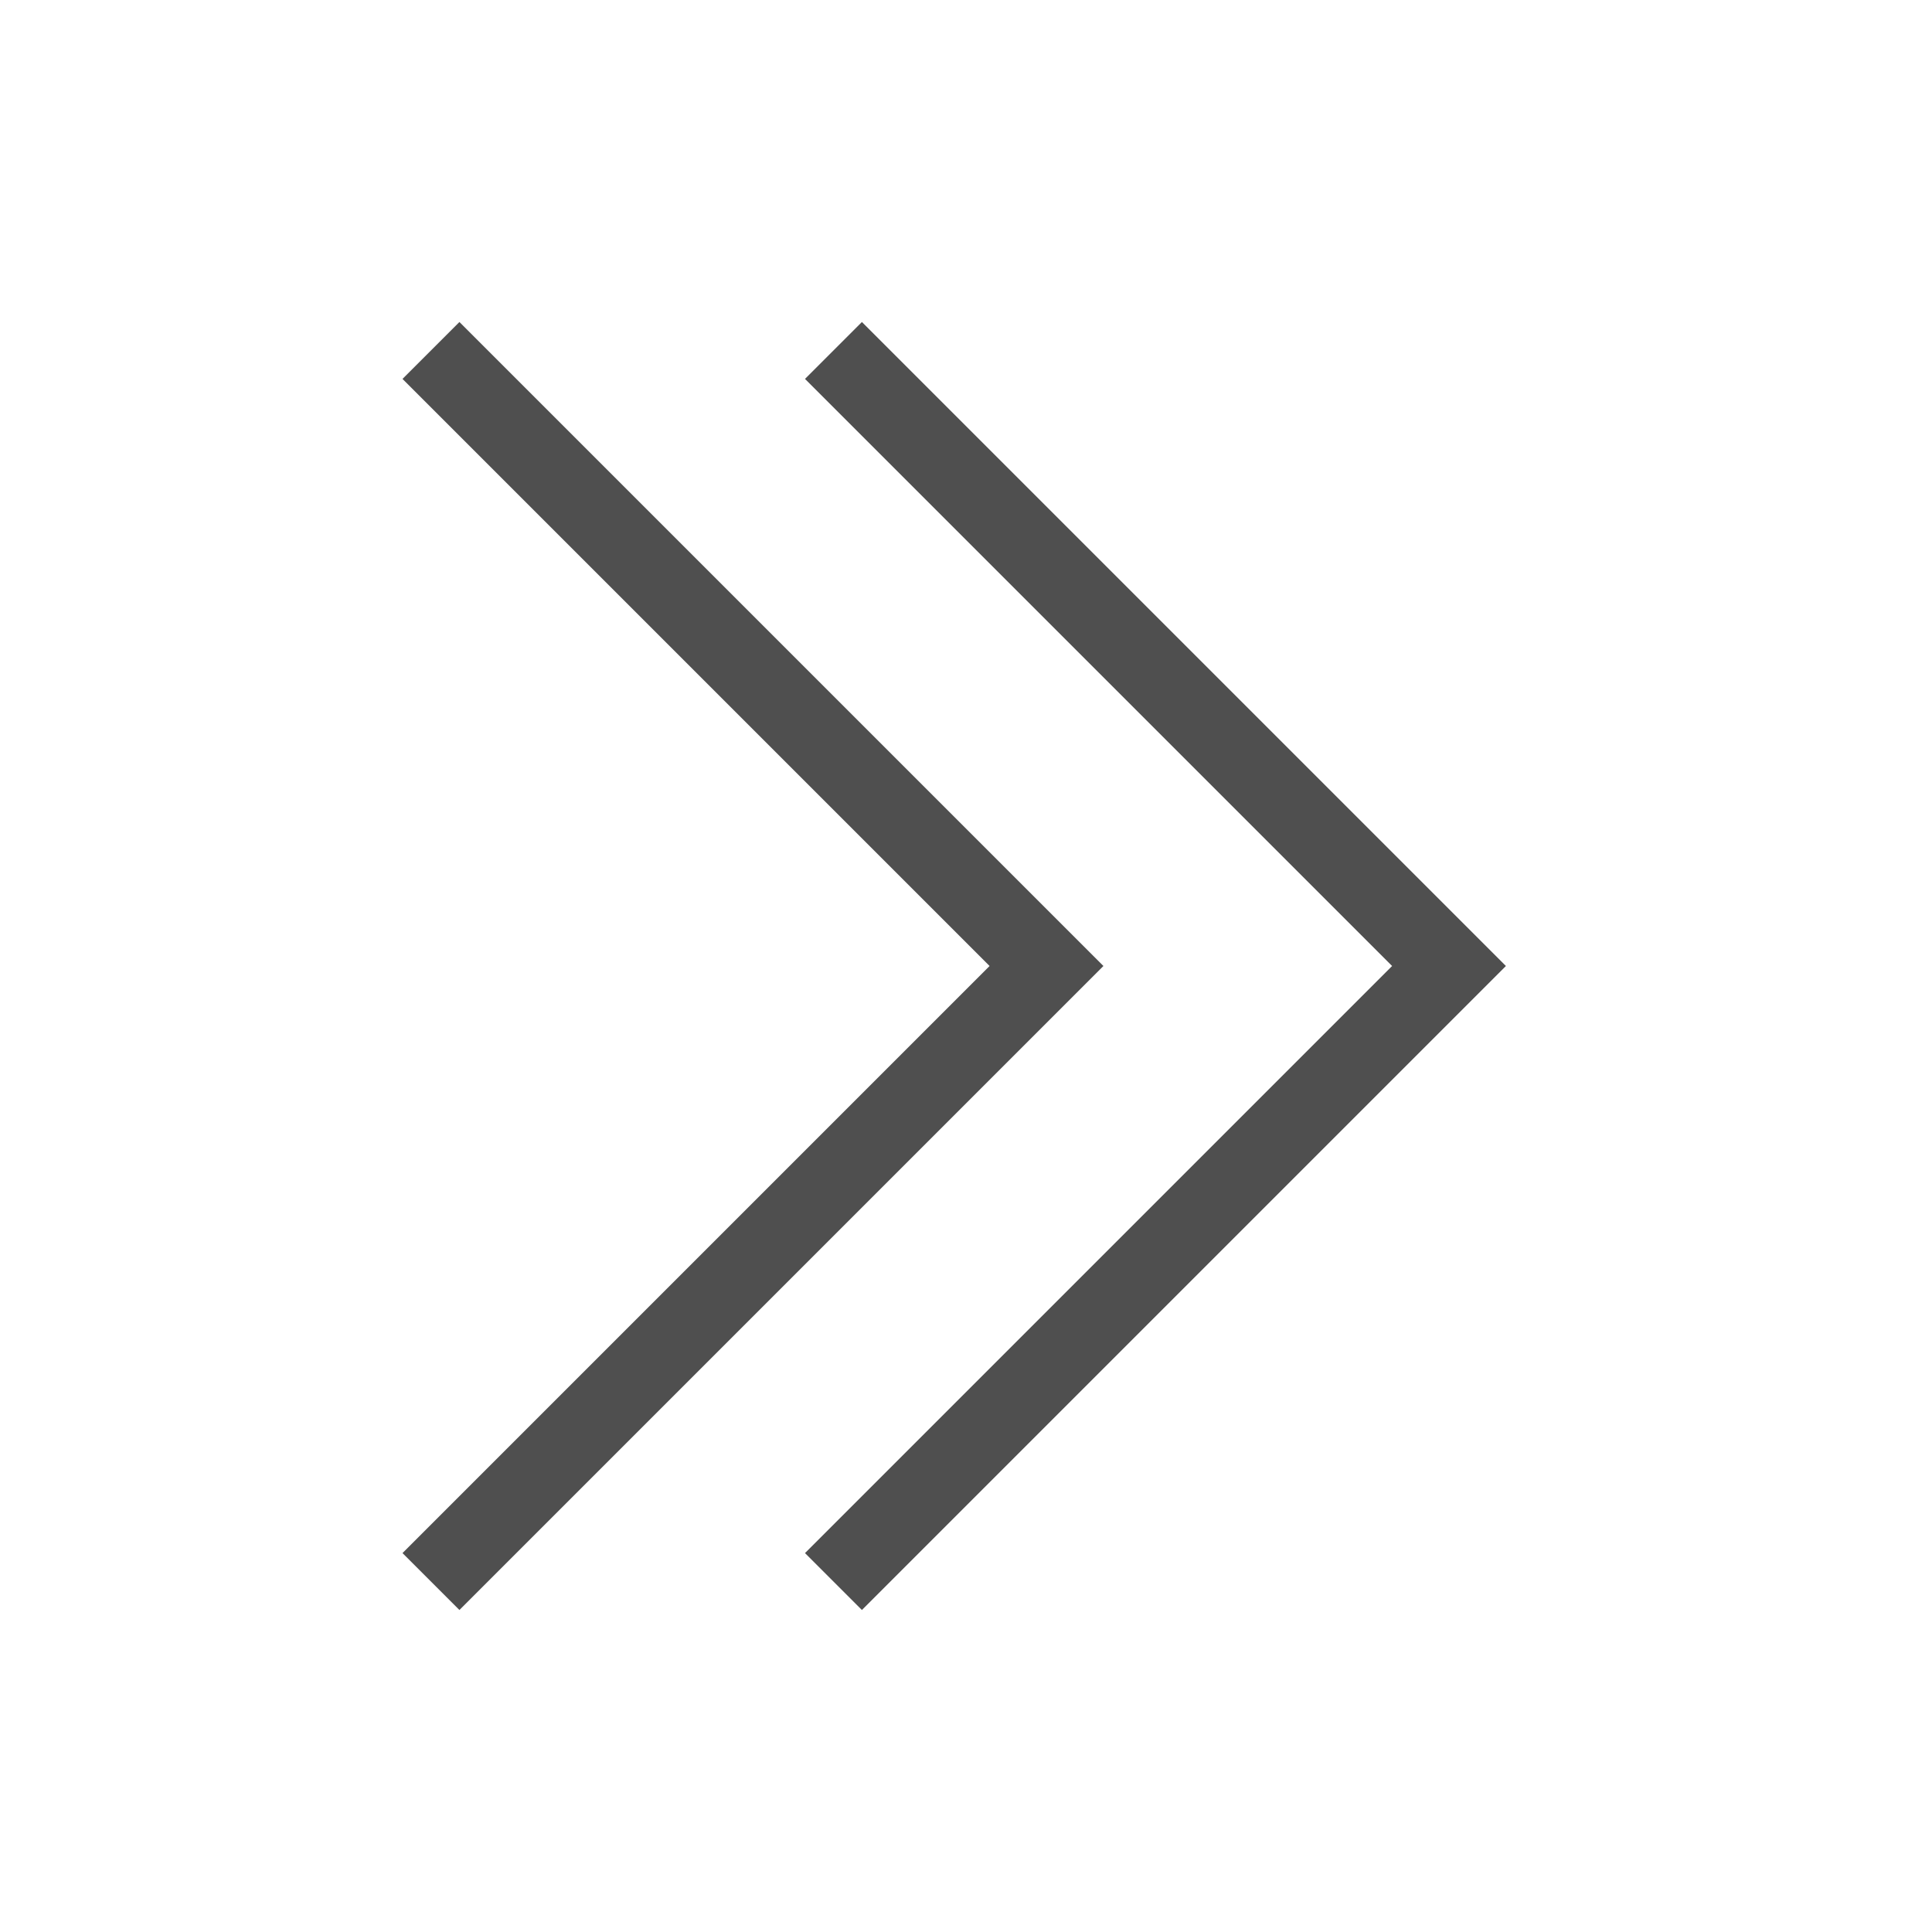 <svg xmlns="http://www.w3.org/2000/svg" viewBox="0 0 24 24">
    <path fill="currentColor" d="M4 3.707 4.707 3l8 8-8 8L4 18.293 11.293 11zm5 0L9.707 3l8 8-8 8L9 18.293 16.293 11z" style="color:#050505;opacity:.7" transform="translate(1 1)"/>
</svg>
